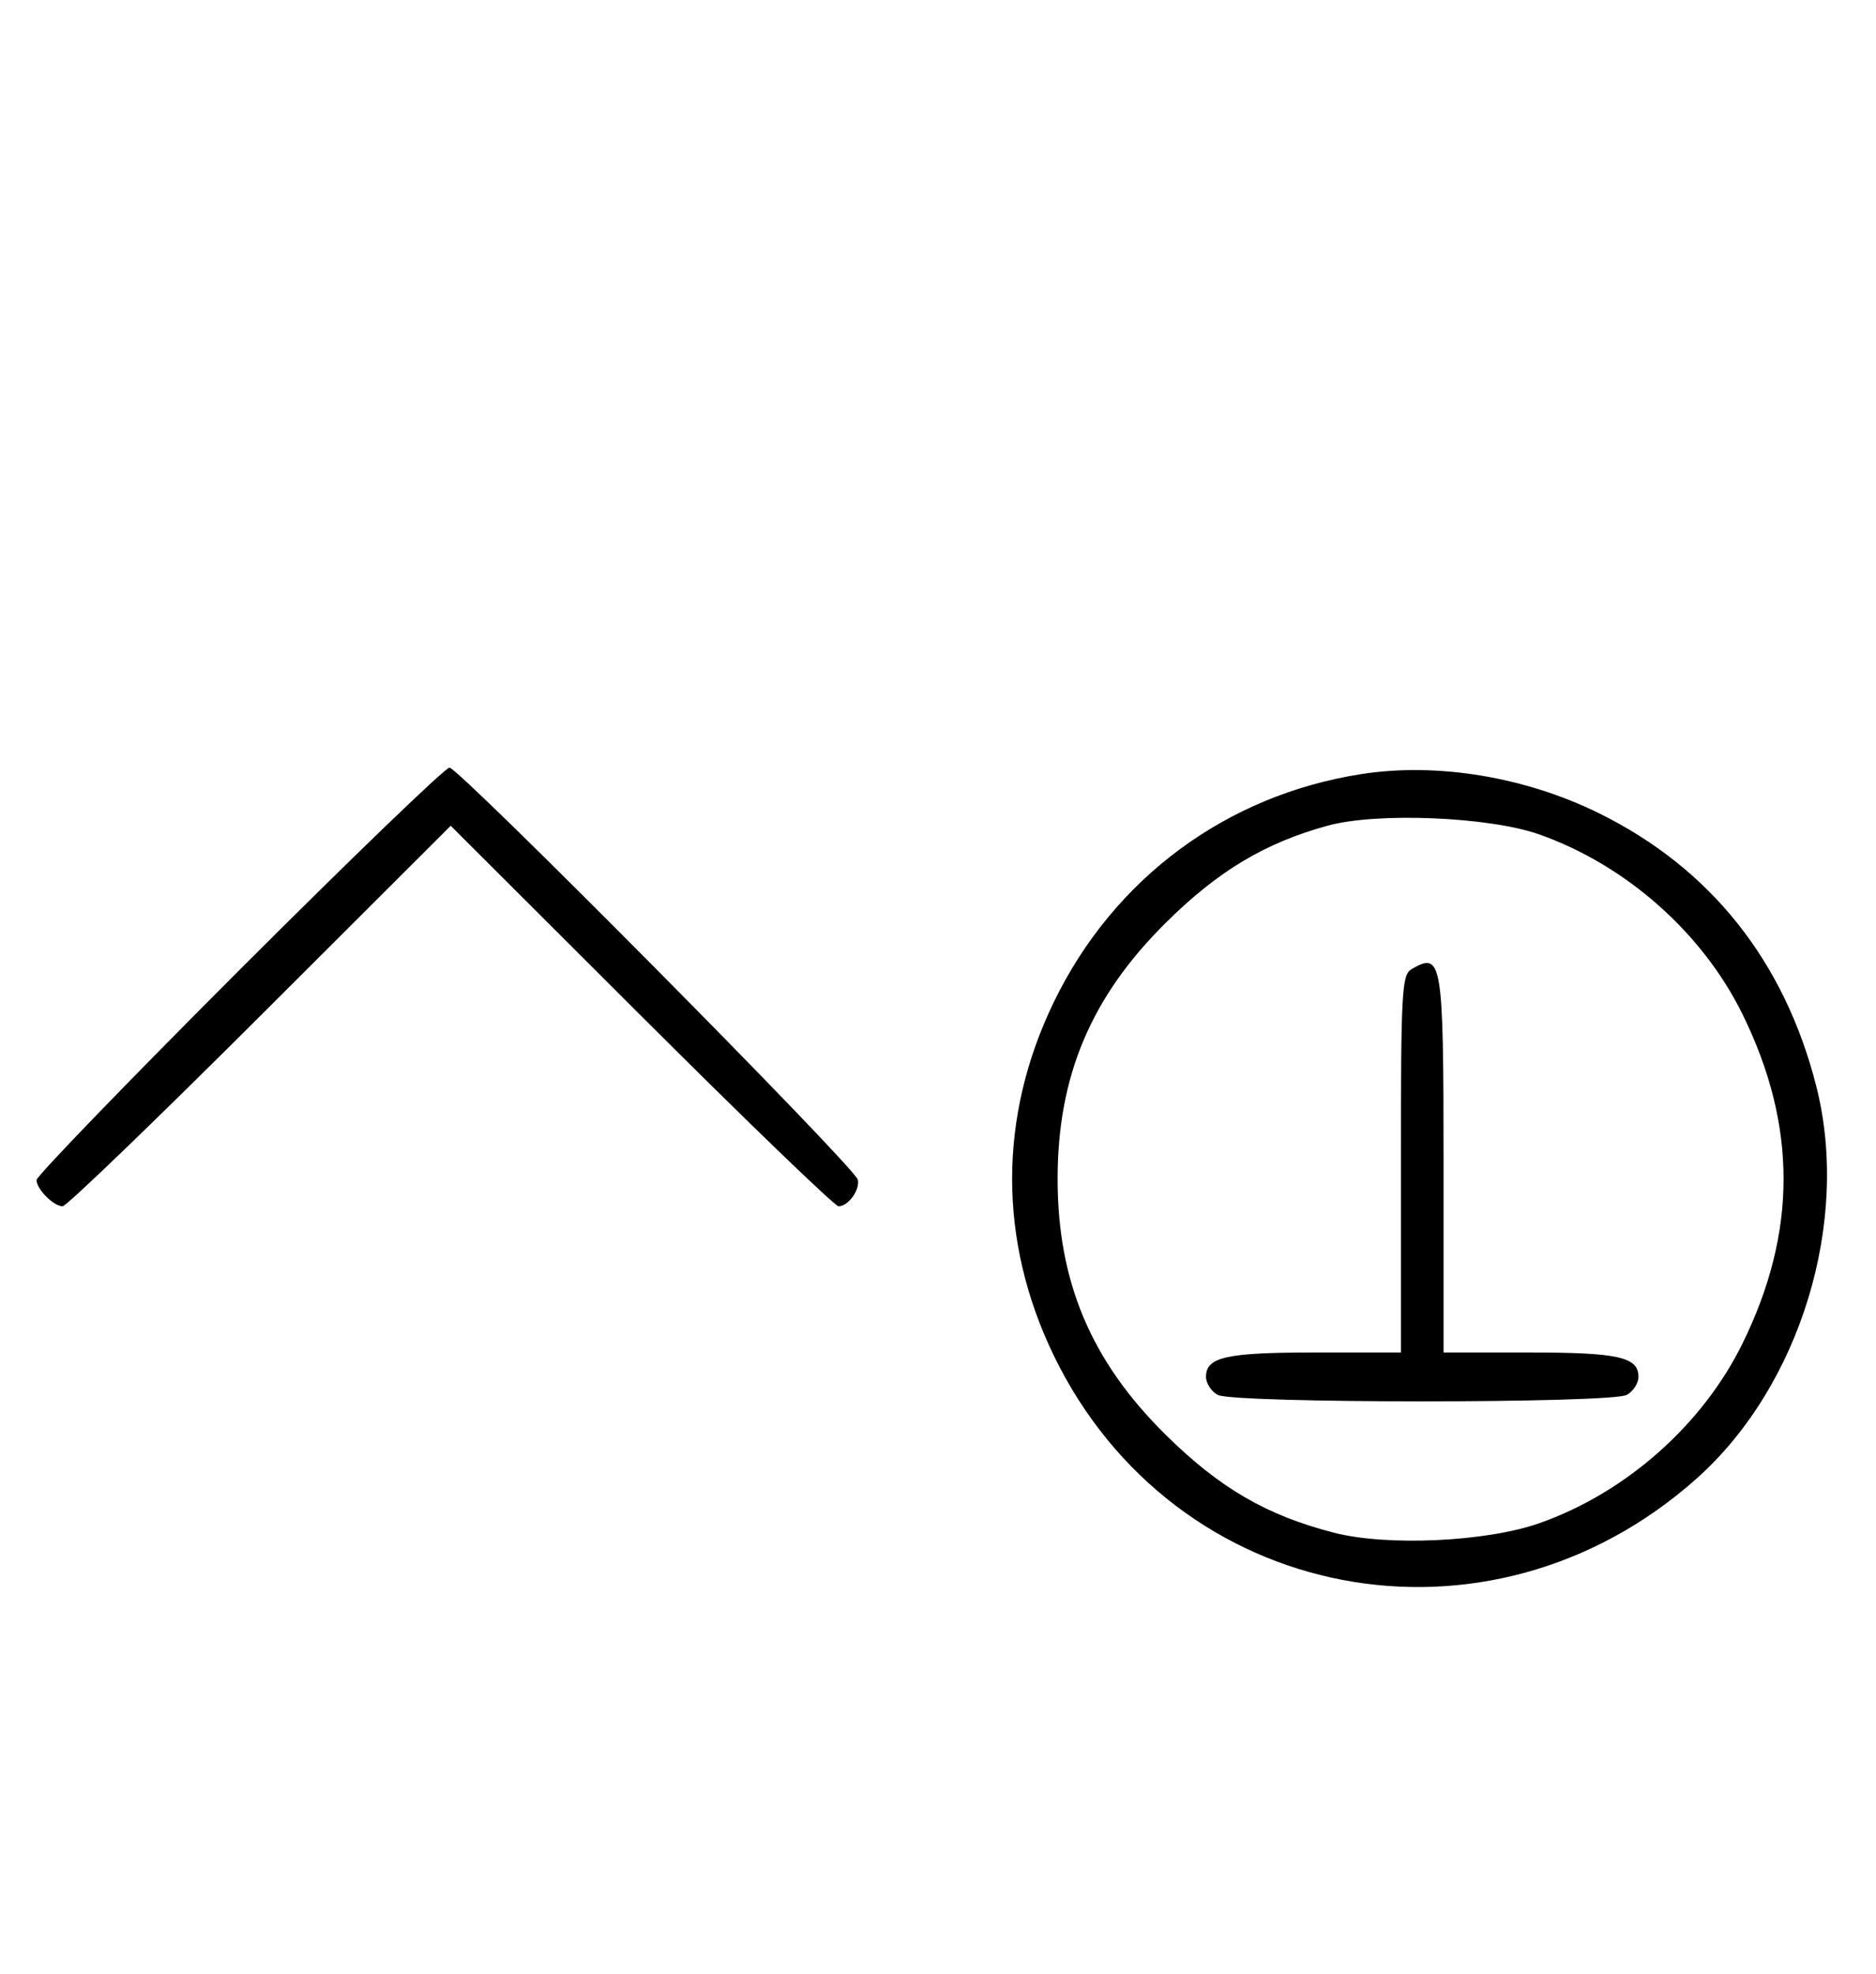 <svg xmlns="http://www.w3.org/2000/svg" width="308" height="324" viewBox="0 0 308 324" version="1.1">
	<path d="M 39.267 159.267 C 20.970 177.563, 6 193.056, 6 193.695 C 6 195.187, 8.799 198, 10.285 198 C 10.913 198, 25.506 183.947, 42.713 166.771 L 74 135.542 105.287 166.771 C 122.494 183.947, 137.064 198, 137.664 198 C 139.272 198, 141.216 195.319, 140.833 193.630 C 140.370 191.592, 75.355 126, 73.797 126 C 73.102 126, 57.563 140.970, 39.267 159.267 M 223.531 127.056 C 201.310 130.506, 182.840 144.194, 173.007 164.500 C 163.889 183.326, 163.891 203.688, 173.010 222.500 C 192.782 263.284, 244.322 273.162, 278.516 242.722 C 295.560 227.549, 303.822 200.551, 298.211 178.363 C 293.013 157.807, 280.841 142.508, 262.500 133.477 C 250.366 127.502, 235.953 125.127, 223.531 127.056 M 218 135.520 C 207.677 138.347, 199.973 142.965, 191.394 151.467 C 179.128 163.623, 173.639 176.617, 173.639 193.500 C 173.639 210.413, 179.132 223.417, 191.384 235.511 C 200.259 244.272, 207.970 248.753, 219.060 251.594 C 227.800 253.833, 244.050 253.075, 252.723 250.024 C 266.903 245.035, 279.475 233.929, 286.055 220.577 C 295.080 202.265, 295.080 184.735, 286.055 166.423 C 279.478 153.078, 266.927 141.986, 252.723 136.966 C 244.518 134.066, 226.108 133.300, 218 135.520 M 231.750 159.080 C 230.143 160.016, 230 162.628, 230 191.050 L 230 222 215.934 222 C 201.308 222, 198 222.738, 198 226 C 198 227.061, 198.870 228.395, 199.934 228.965 C 202.564 230.372, 264.436 230.372, 267.066 228.965 C 268.130 228.395, 269 227.061, 269 226 C 269 222.738, 265.692 222, 251.066 222 L 237 222 237 191.200 C 237 157.561, 236.770 156.156, 231.750 159.080 " stroke="none" fill="black" fill-rule="evenodd"/>
</svg>